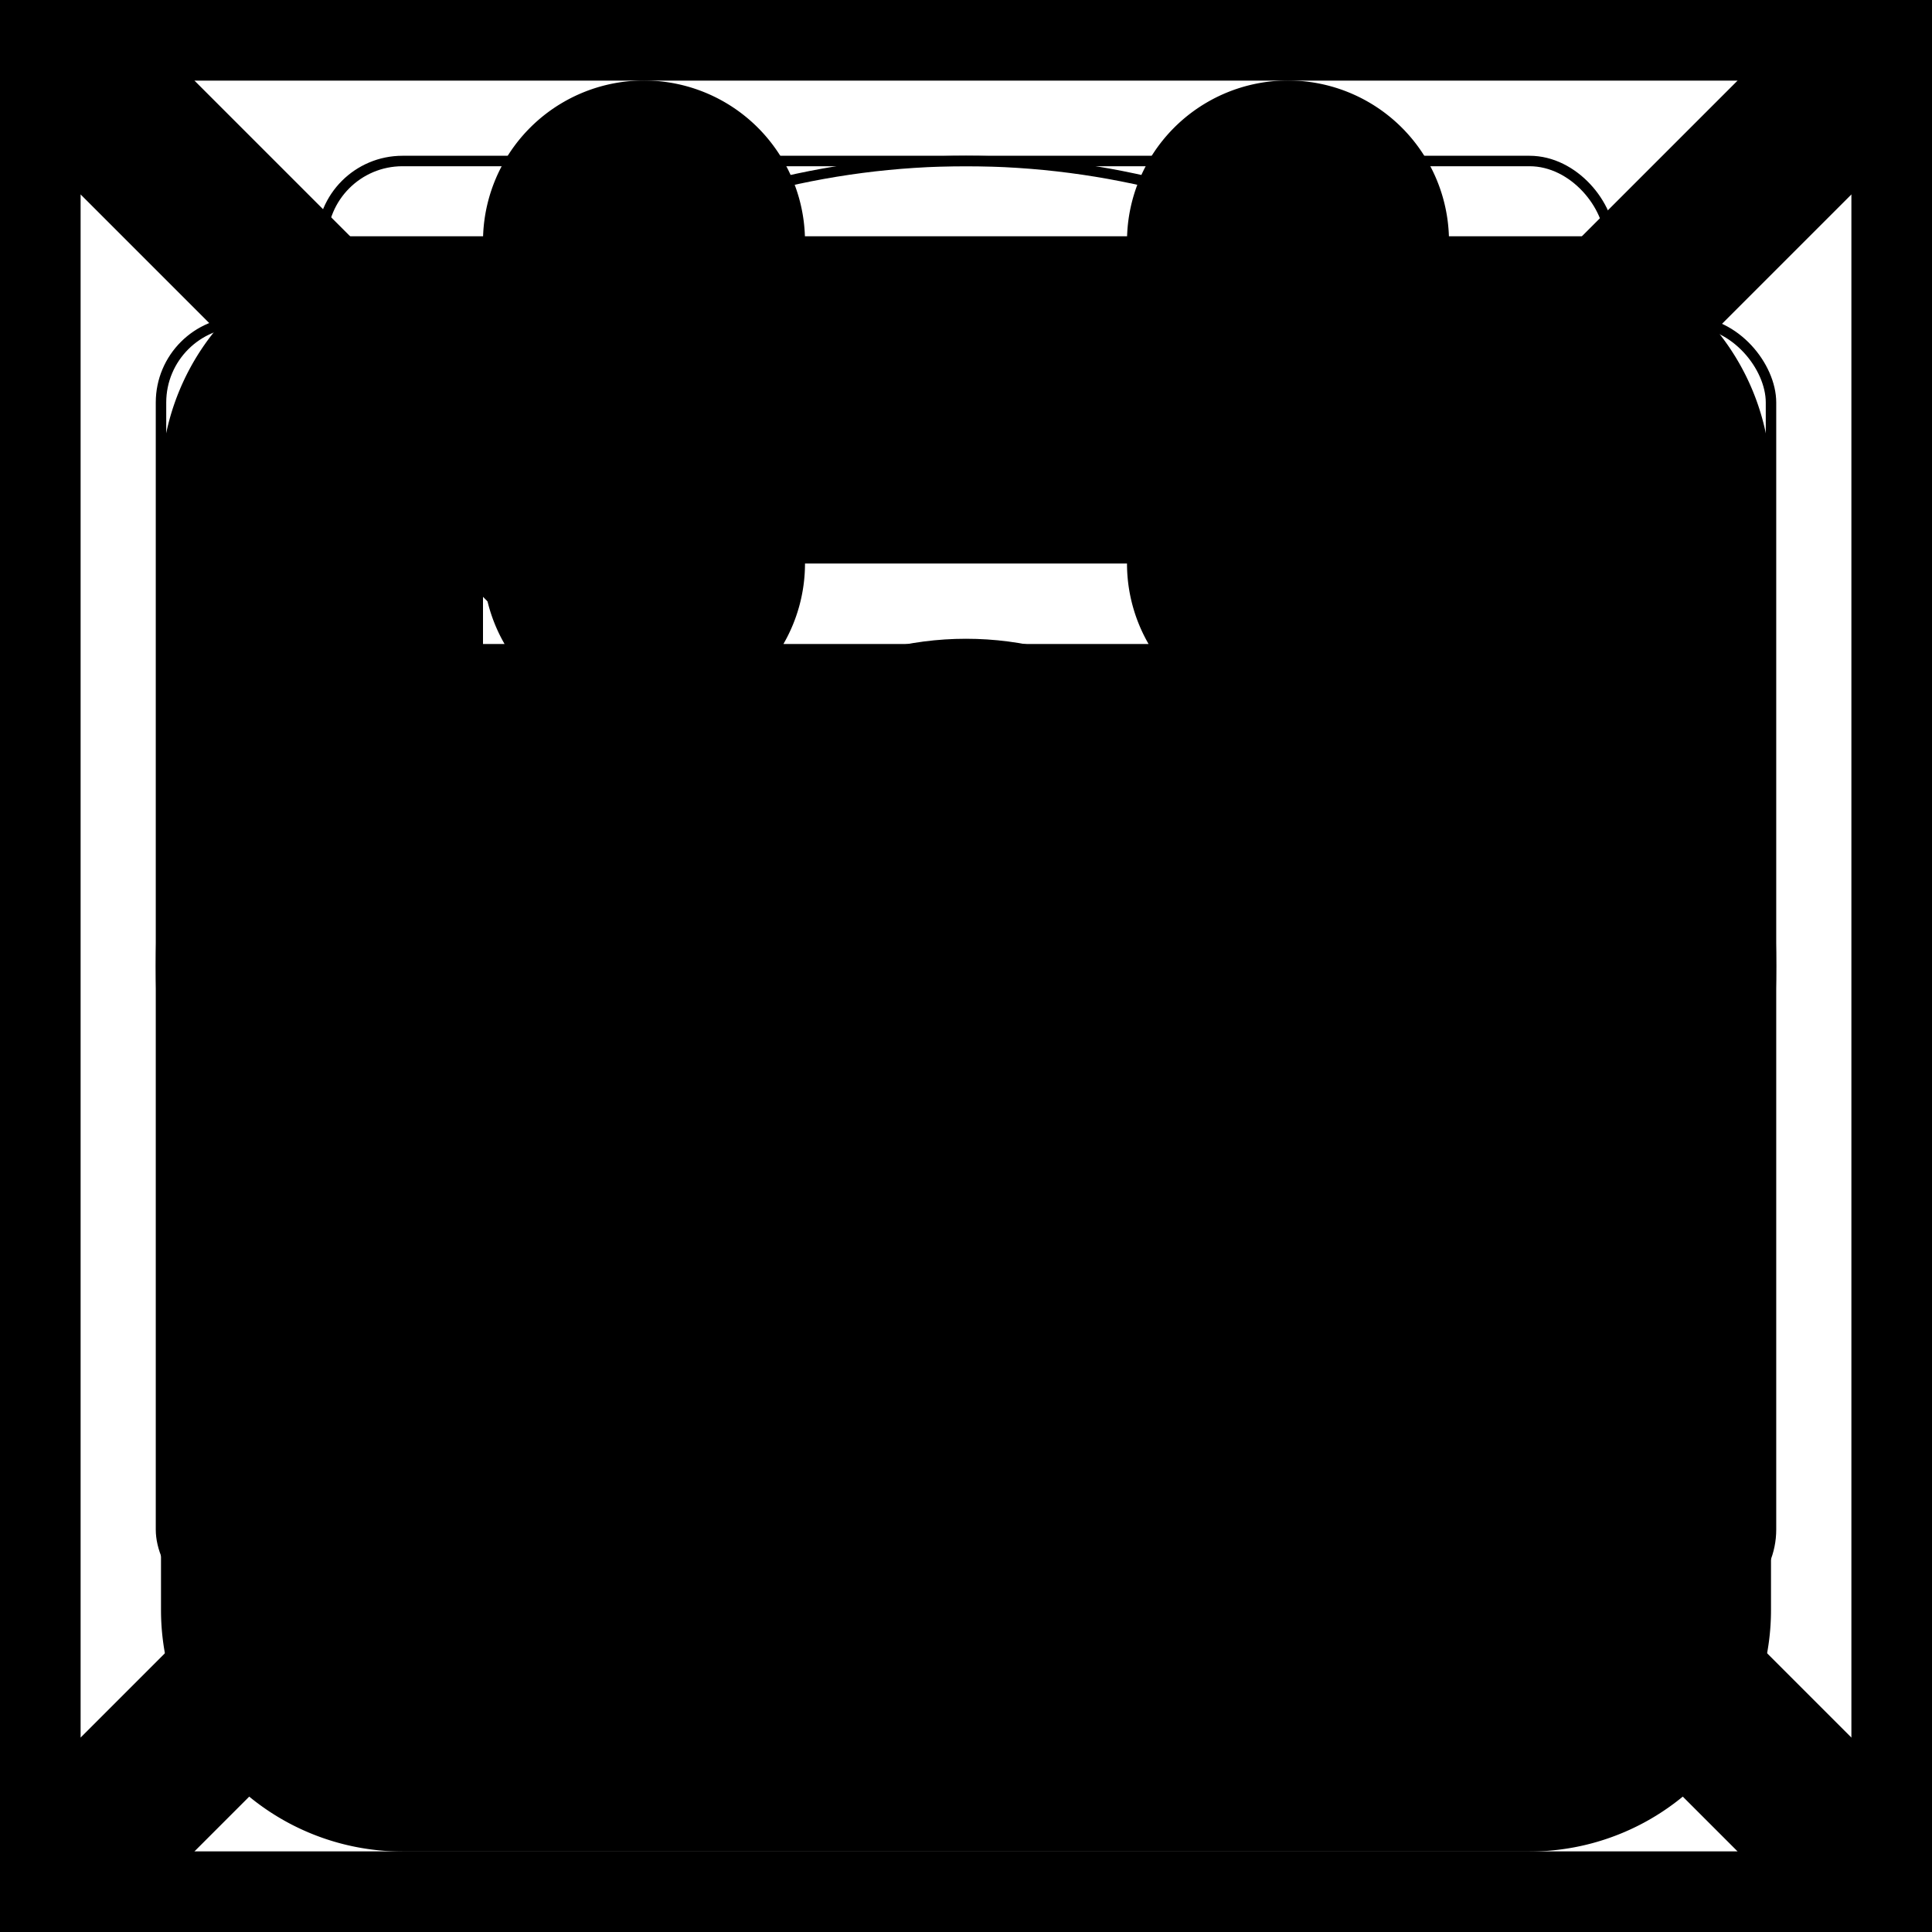<svg xmlns="http://www.w3.org/2000/svg" fill="none" viewBox="0 0 24 24" stroke-width="2" stroke="currentColor" aria-hidden="true">
  <rect x="0" y="0" width="24" height="24" fill="#808080" stroke="none"/>
  <g clip-path="url(#clip0_344_331)">
    <path fill="#fff" d="M0 0h24v24H0z"/>
    <path d="M0 0h24M0 0v24M0 0l24 24m0-24v24m0-24L0 24m24 0H0"/>
    <circle cx="12" cy="12" r="10" stroke-width=".13"/>
    <rect width="20" height="16" x="2" y="4" stroke-width=".13" rx="1"/>
    <rect width="16" height="20" x="4" y="2" stroke-width=".13" rx="1"/>
    <rect width="18" height="18" x="3" y="3" stroke-width=".13" rx="1"/>
    <circle cx="12" cy="12" r="4" stroke-width=".13"/>
    <path fill="#000" fill-rule="evenodd" d="M16 8a1 1 0 01-1-1V6H9v1a1 1 0 01-2 0V6H5v3h14V6h-2v1a1 1 0 01-1 1zM7 4H5a2 2 0 00-2 2v14a2 2 0 002 2h14a2 2 0 002-2V6a2 2 0 00-2-2h-2V3a1 1 0 10-2 0v1H9V3a1 1 0 00-2 0v1zm-2 7v9h14v-9H5zm4 2v2H7v-2h2zm0 5v-2H7v2h2zm2-5h2v2h-2v-2zm2 3h-2v2h2v-2zm4-3v2h-2v-2h2zm0 5v-2h-2v2h2z" clip-rule="evenodd"/>
  </g>
  <defs>
    <clipPath id="clip0_344_331">
      <path fill="#fff" d="M0 0h24v24H0z"/>
    </clipPath>
  </defs>
</svg>
